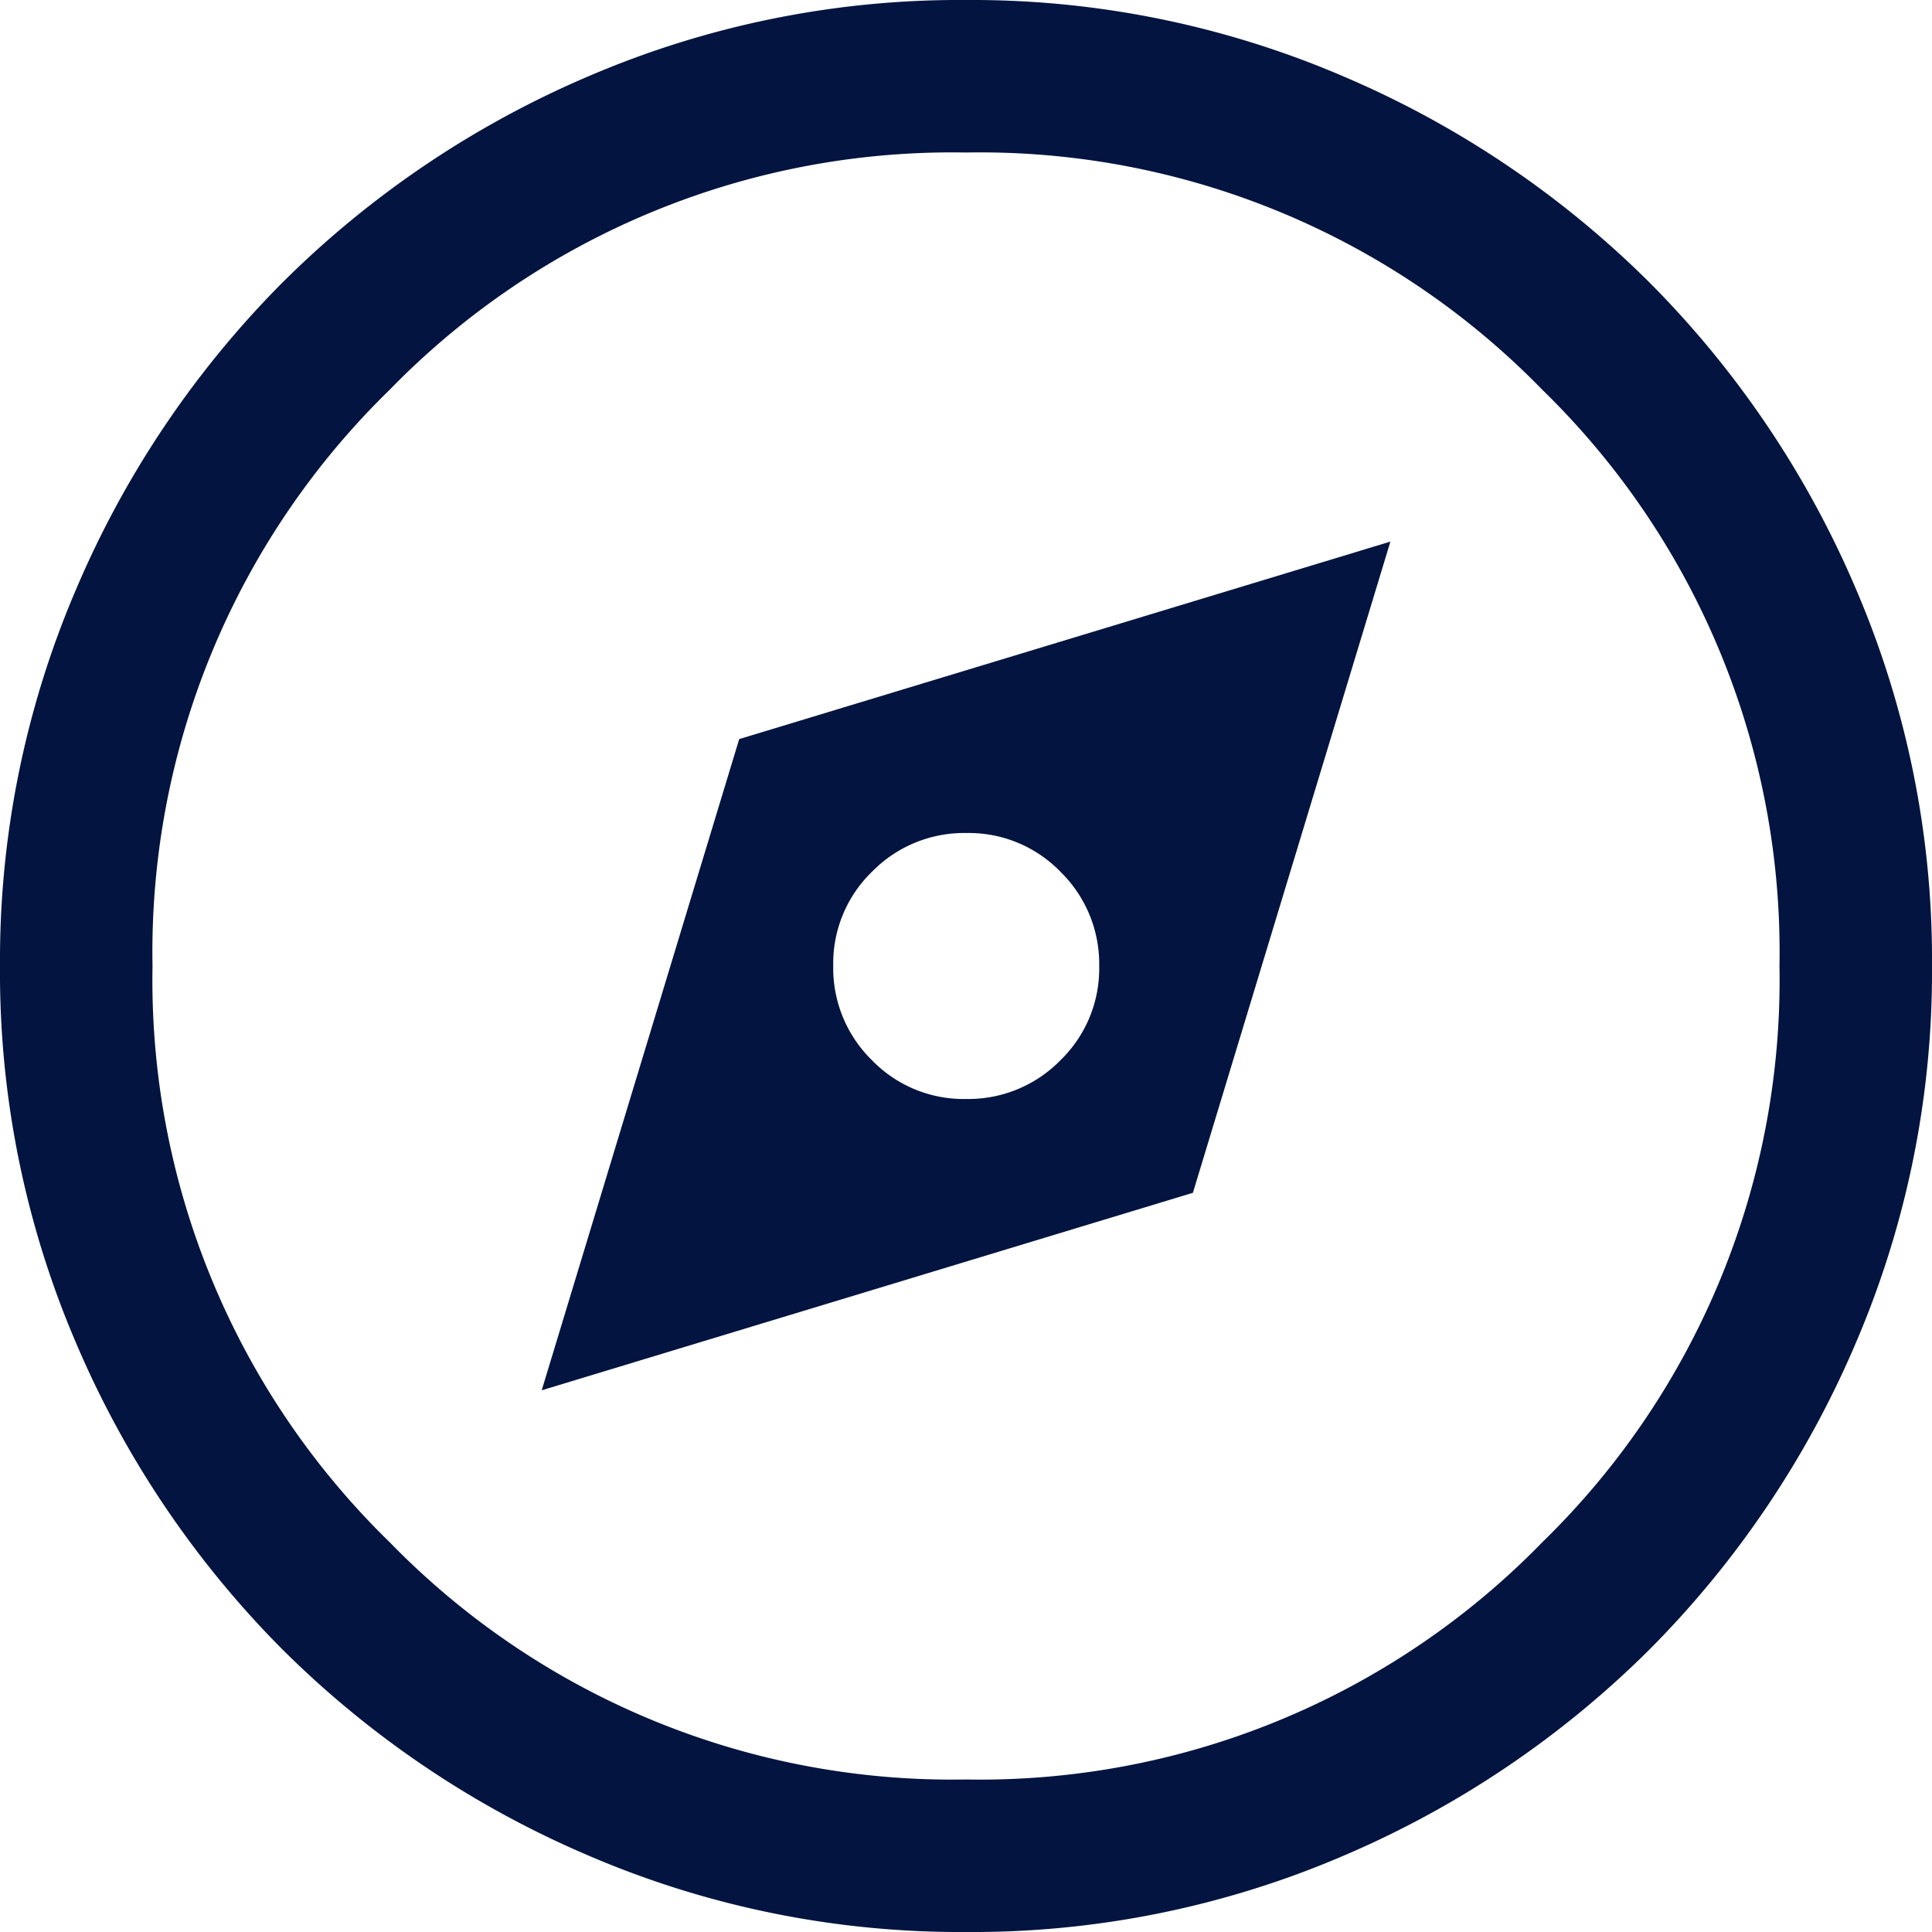 <svg id="compass" xmlns="http://www.w3.org/2000/svg" width="18" height="18" viewBox="0 0 18 18">
  <path id="explore_24dp_000_FILL0_wght300_GRAD0_opsz24" d="M105.047-847.047l6.067-1.84,1.84-6.067-6.067,1.84ZM109-849.761a1.189,1.189,0,0,1-.877-.362,1.2,1.2,0,0,1-.36-.879,1.189,1.189,0,0,1,.362-.877,1.2,1.2,0,0,1,.879-.36,1.189,1.189,0,0,1,.877.362,1.2,1.2,0,0,1,.36.879,1.189,1.189,0,0,1-.362.877A1.2,1.2,0,0,1,109-849.761ZM109-842a8.768,8.768,0,0,1-3.51-.709,9.092,9.092,0,0,1-2.858-1.923,9.09,9.09,0,0,1-1.924-2.857A8.76,8.76,0,0,1,100-851a8.768,8.768,0,0,1,.709-3.51,9.091,9.091,0,0,1,1.923-2.858,9.09,9.09,0,0,1,2.857-1.924A8.759,8.759,0,0,1,109-860a8.768,8.768,0,0,1,3.51.709,9.09,9.09,0,0,1,2.858,1.923,9.09,9.09,0,0,1,1.924,2.857A8.76,8.76,0,0,1,118-851a8.768,8.768,0,0,1-.709,3.51,9.09,9.09,0,0,1-1.923,2.858,9.09,9.09,0,0,1-2.857,1.924A8.76,8.76,0,0,1,109-842Zm0-1.421a7.309,7.309,0,0,0,5.369-2.21,7.309,7.309,0,0,0,2.21-5.369,7.309,7.309,0,0,0-2.21-5.369,7.309,7.309,0,0,0-5.369-2.21,7.309,7.309,0,0,0-5.369,2.21,7.309,7.309,0,0,0-2.21,5.369,7.309,7.309,0,0,0,2.21,5.369A7.309,7.309,0,0,0,109-843.421ZM109-851Z" transform="translate(-100 860)" fill="#02143f"/>
</svg>
